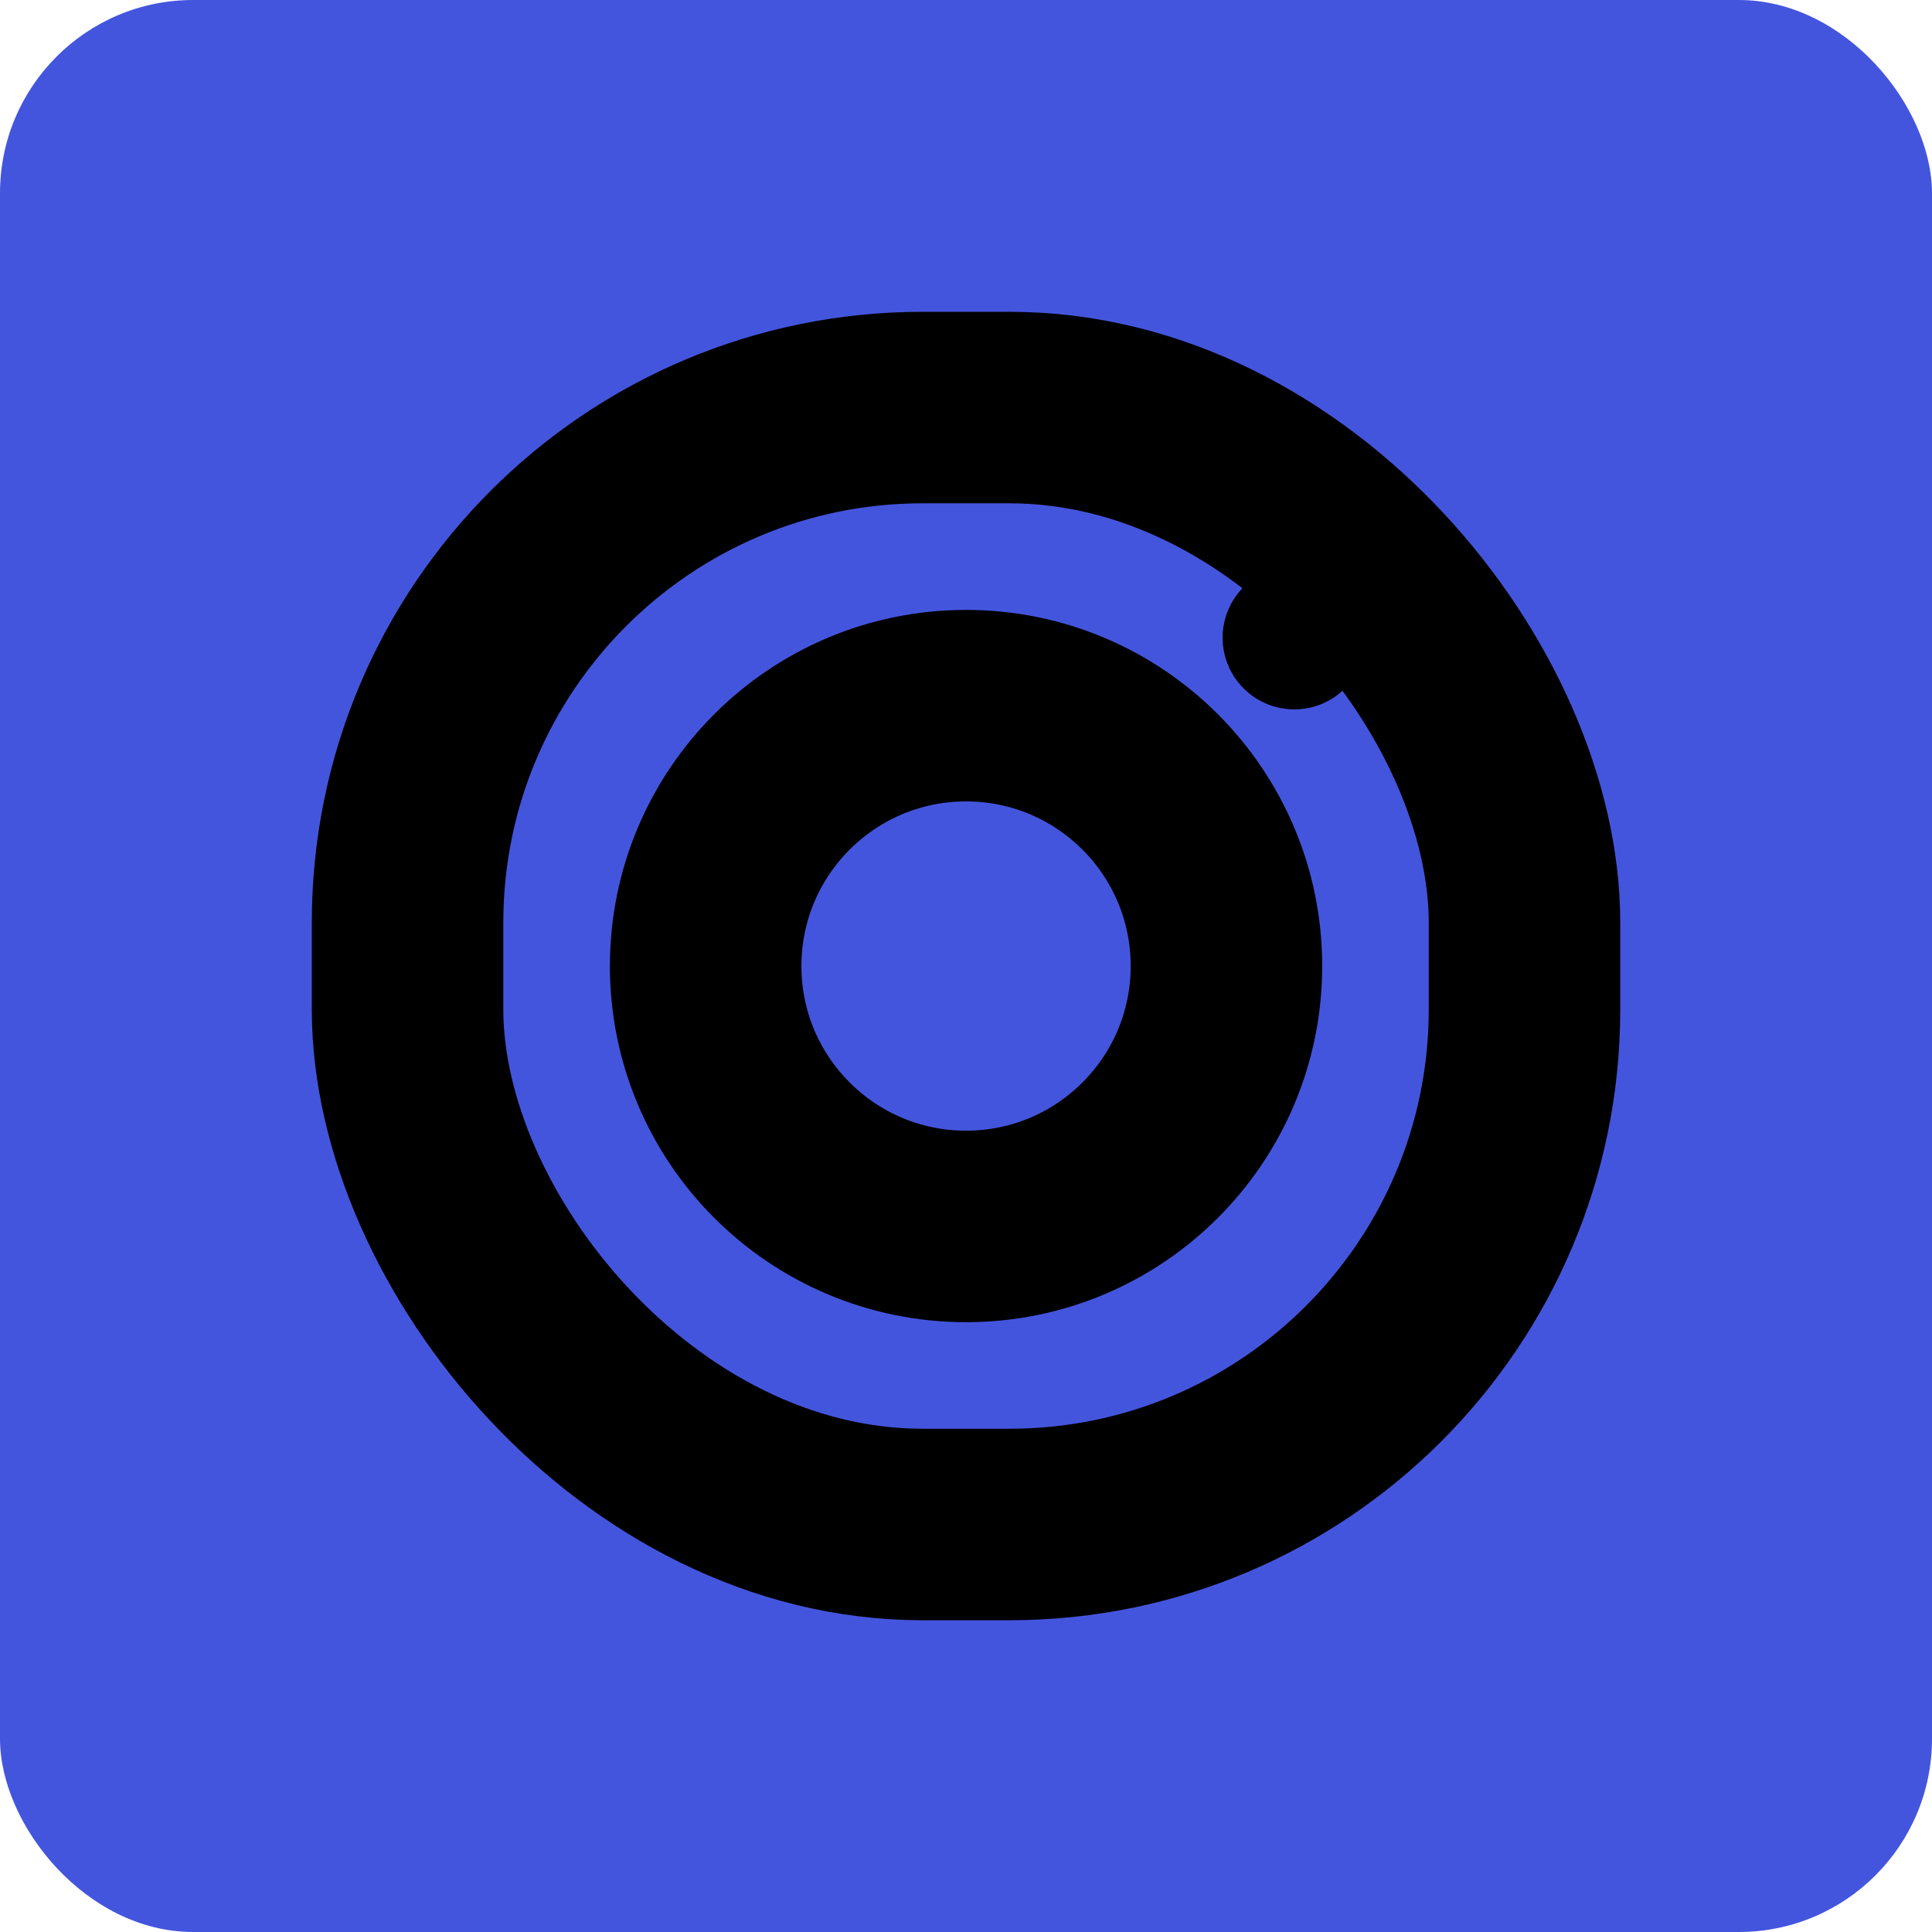 <svg xmlns="http://www.w3.org/2000/svg" width="40" height="40" viewBox="0 0 40 40"><rect width="40" height="40" rx="4" fill="#45d"/><g transform="translate(8.438 8.438)"><rect width="23.125" height="23.125" rx="10.664" fill="none" stroke="#000" stroke-width="3.965"/><circle cx="5.391" cy="5.391" r="5.391" transform="translate(6.172 6.172)" fill="none" stroke="#000" stroke-width="3.965"/></g><circle cx="1.484" cy="1.484" r="1.484" transform="translate(25.313 11.719)"/></svg>